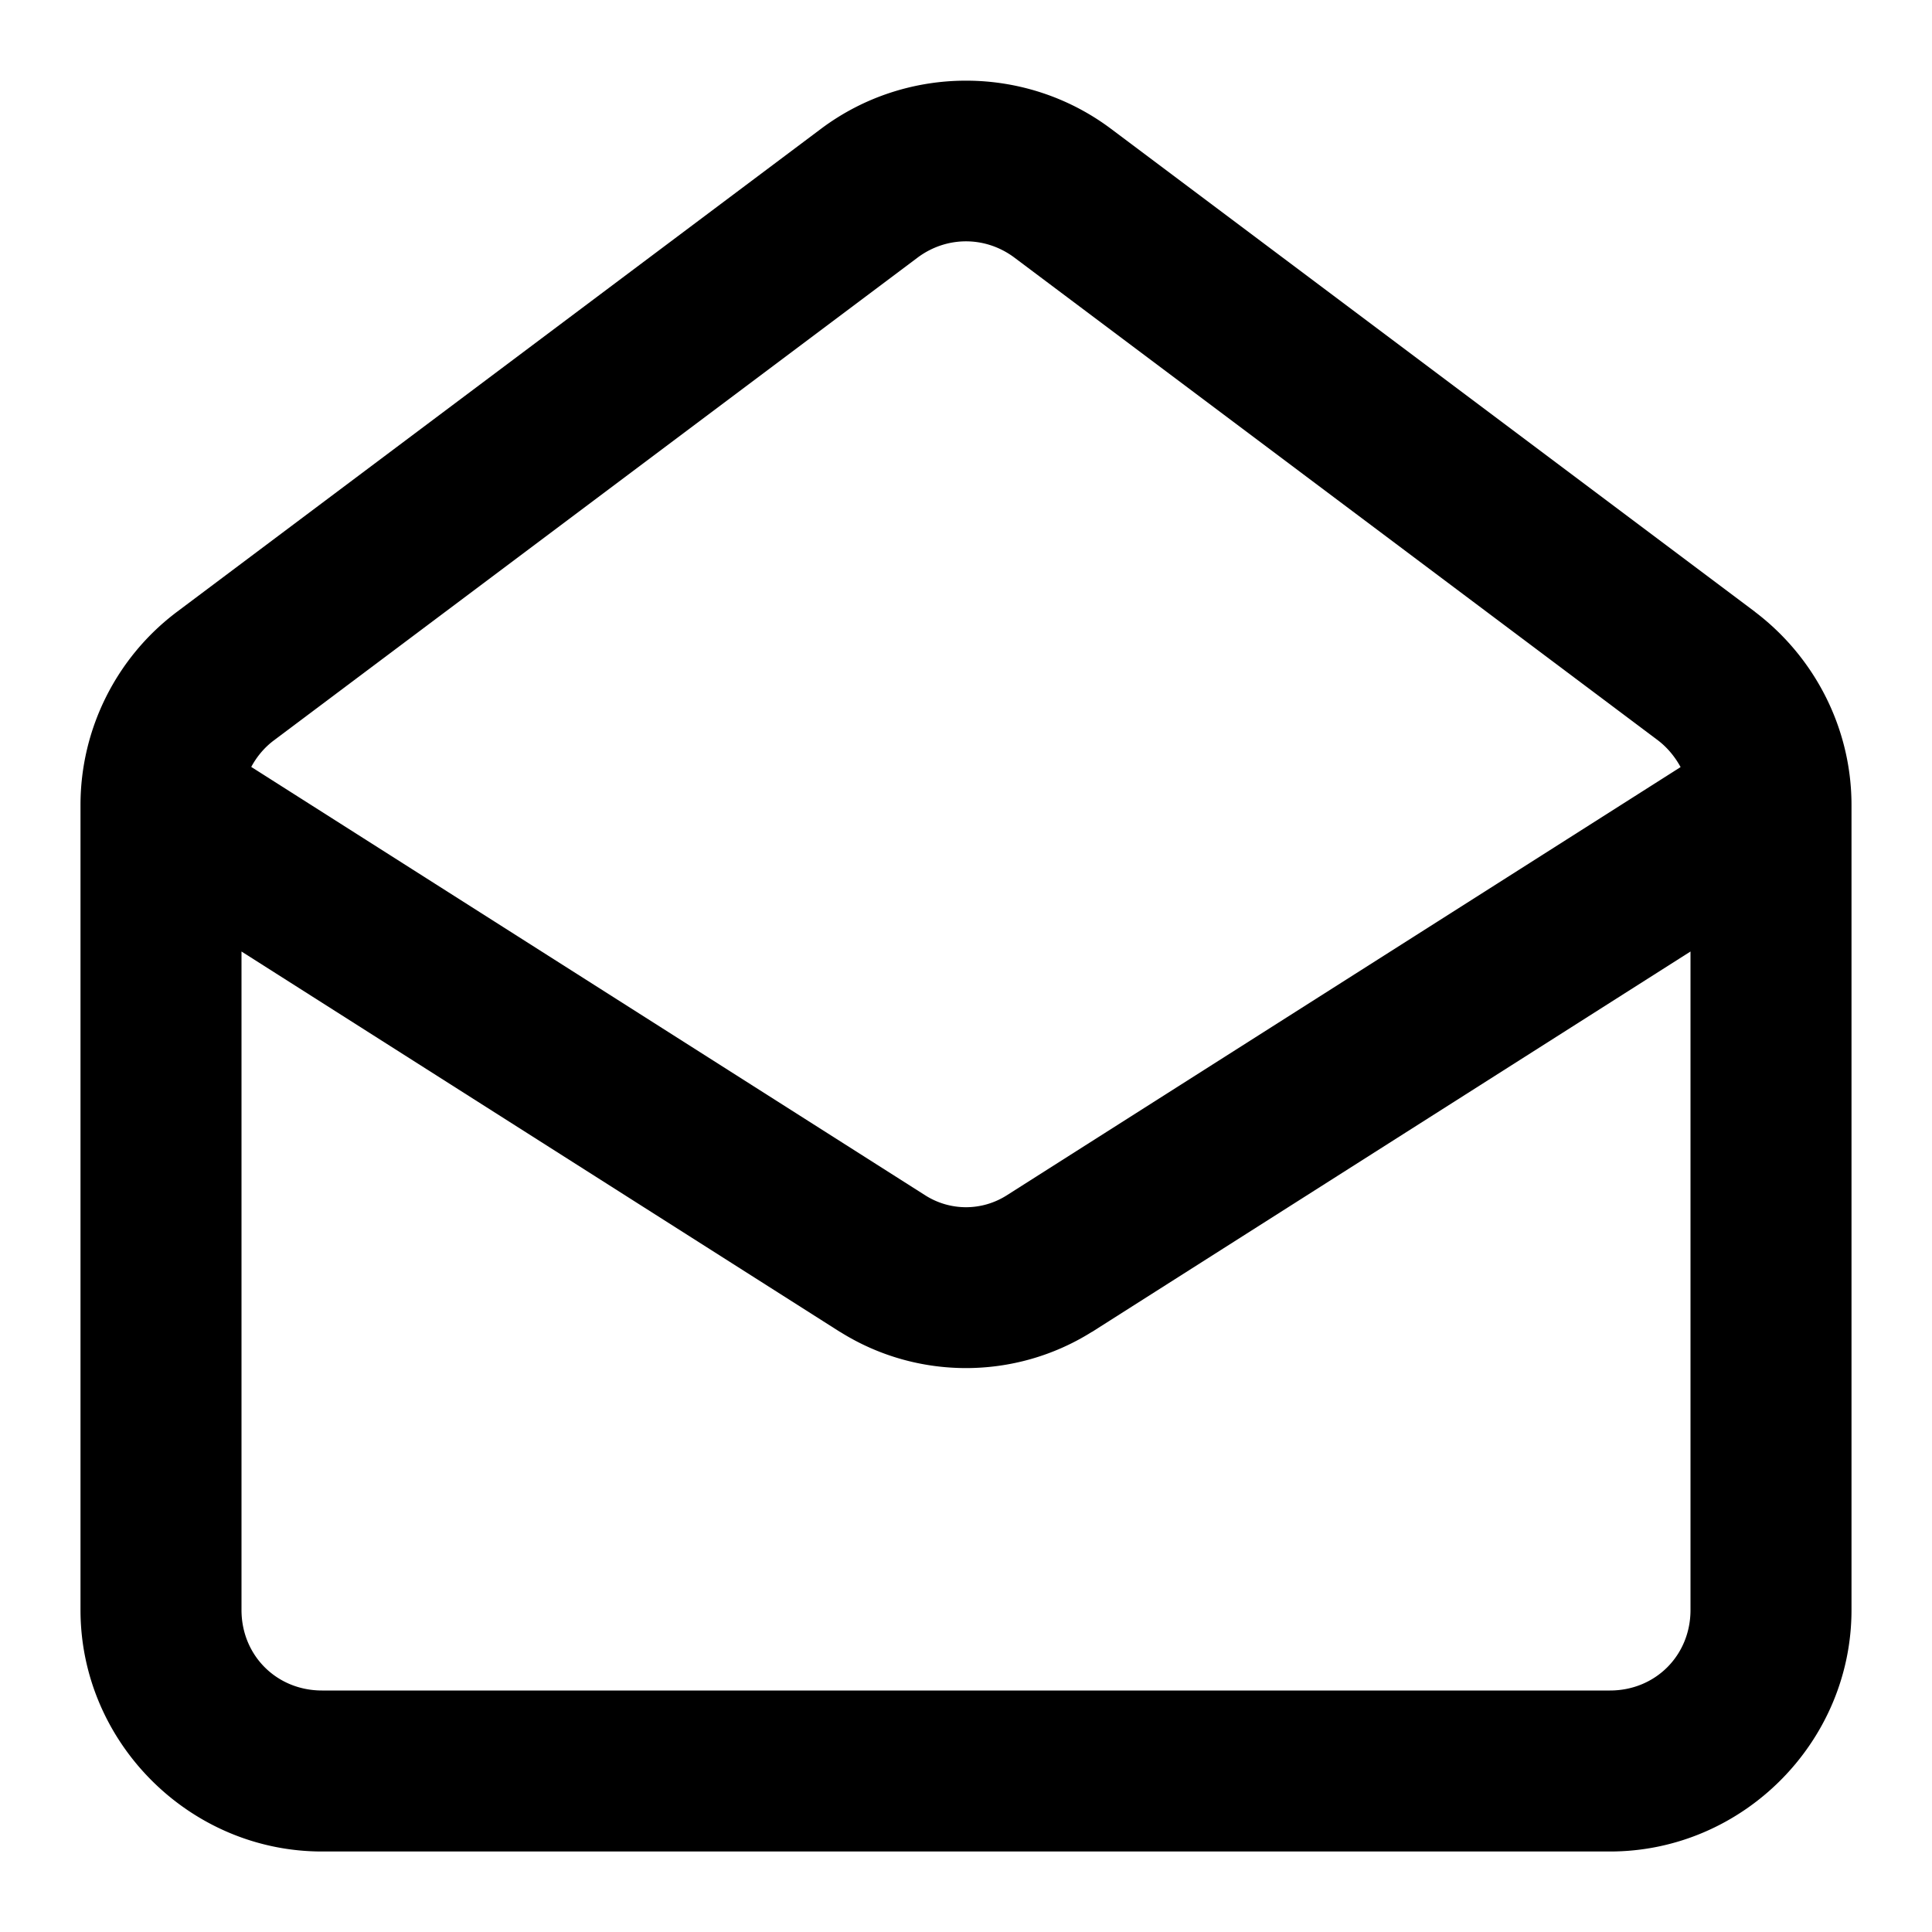 <?xml version="1.0" encoding="UTF-8" standalone="no"?>
<svg
   width="24"
   height="24"
   viewBox="0 0 24 24"
   fill="none"
   stroke="currentColor"
   stroke-width="2"
   stroke-linecap="round"
   stroke-linejoin="round"
   version="1.1"
   id="svg2"
   xmlns="http://www.w3.org/2000/svg"
   xmlns:svg="http://www.w3.org/2000/svg">
  <defs
     id="defs2" />
  <path
     id="path1"
     style="color:#000000;fill:#000000;-inkscape-stroke:none"
     d="M 12 1.002 C 11.366 1.002 10.731 1.201 10.199 1.6 L 2.199 7.6 C 1.445 8.166 1 9.057 1 10 L 1 20 C 1 21.645 2.355 23 4 23 L 20 23 C 21.645 23 23 21.645 23 20 L 23 10.004 A 1 1 0 0 0 23 10 C 23 9.053 22.548 8.169 21.805 7.604 A 1 1 0 0 0 21.801 7.6 L 13.801 1.6 C 13.269 1.201 12.634 1.002 12 1.002 z M 12 2.998 C 12.21 2.998 12.42 3.065 12.6 3.199 L 20.596 9.197 C 20.715 9.288 20.808 9.403 20.877 9.529 L 12.498 14.854 C 12.192 15.044 11.808 15.044 11.502 14.854 L 3.121 9.527 C 3.189 9.401 3.282 9.288 3.4 9.199 L 11.4 3.199 C 11.58 3.065 11.79 2.998 12 2.998 z M 3 11.82 L 10.434 16.545 A 1 1 0 0 0 10.439 16.547 C 11.392 17.144 12.608 17.144 13.561 16.547 A 1 1 0 0 0 13.566 16.545 L 21 11.82 L 21 20 C 21 20.564 20.564 21 20 21 L 4 21 C 3.436 21 3 20.564 3 20 L 3 11.82 z "
     stroke-width="0" />
</svg>
